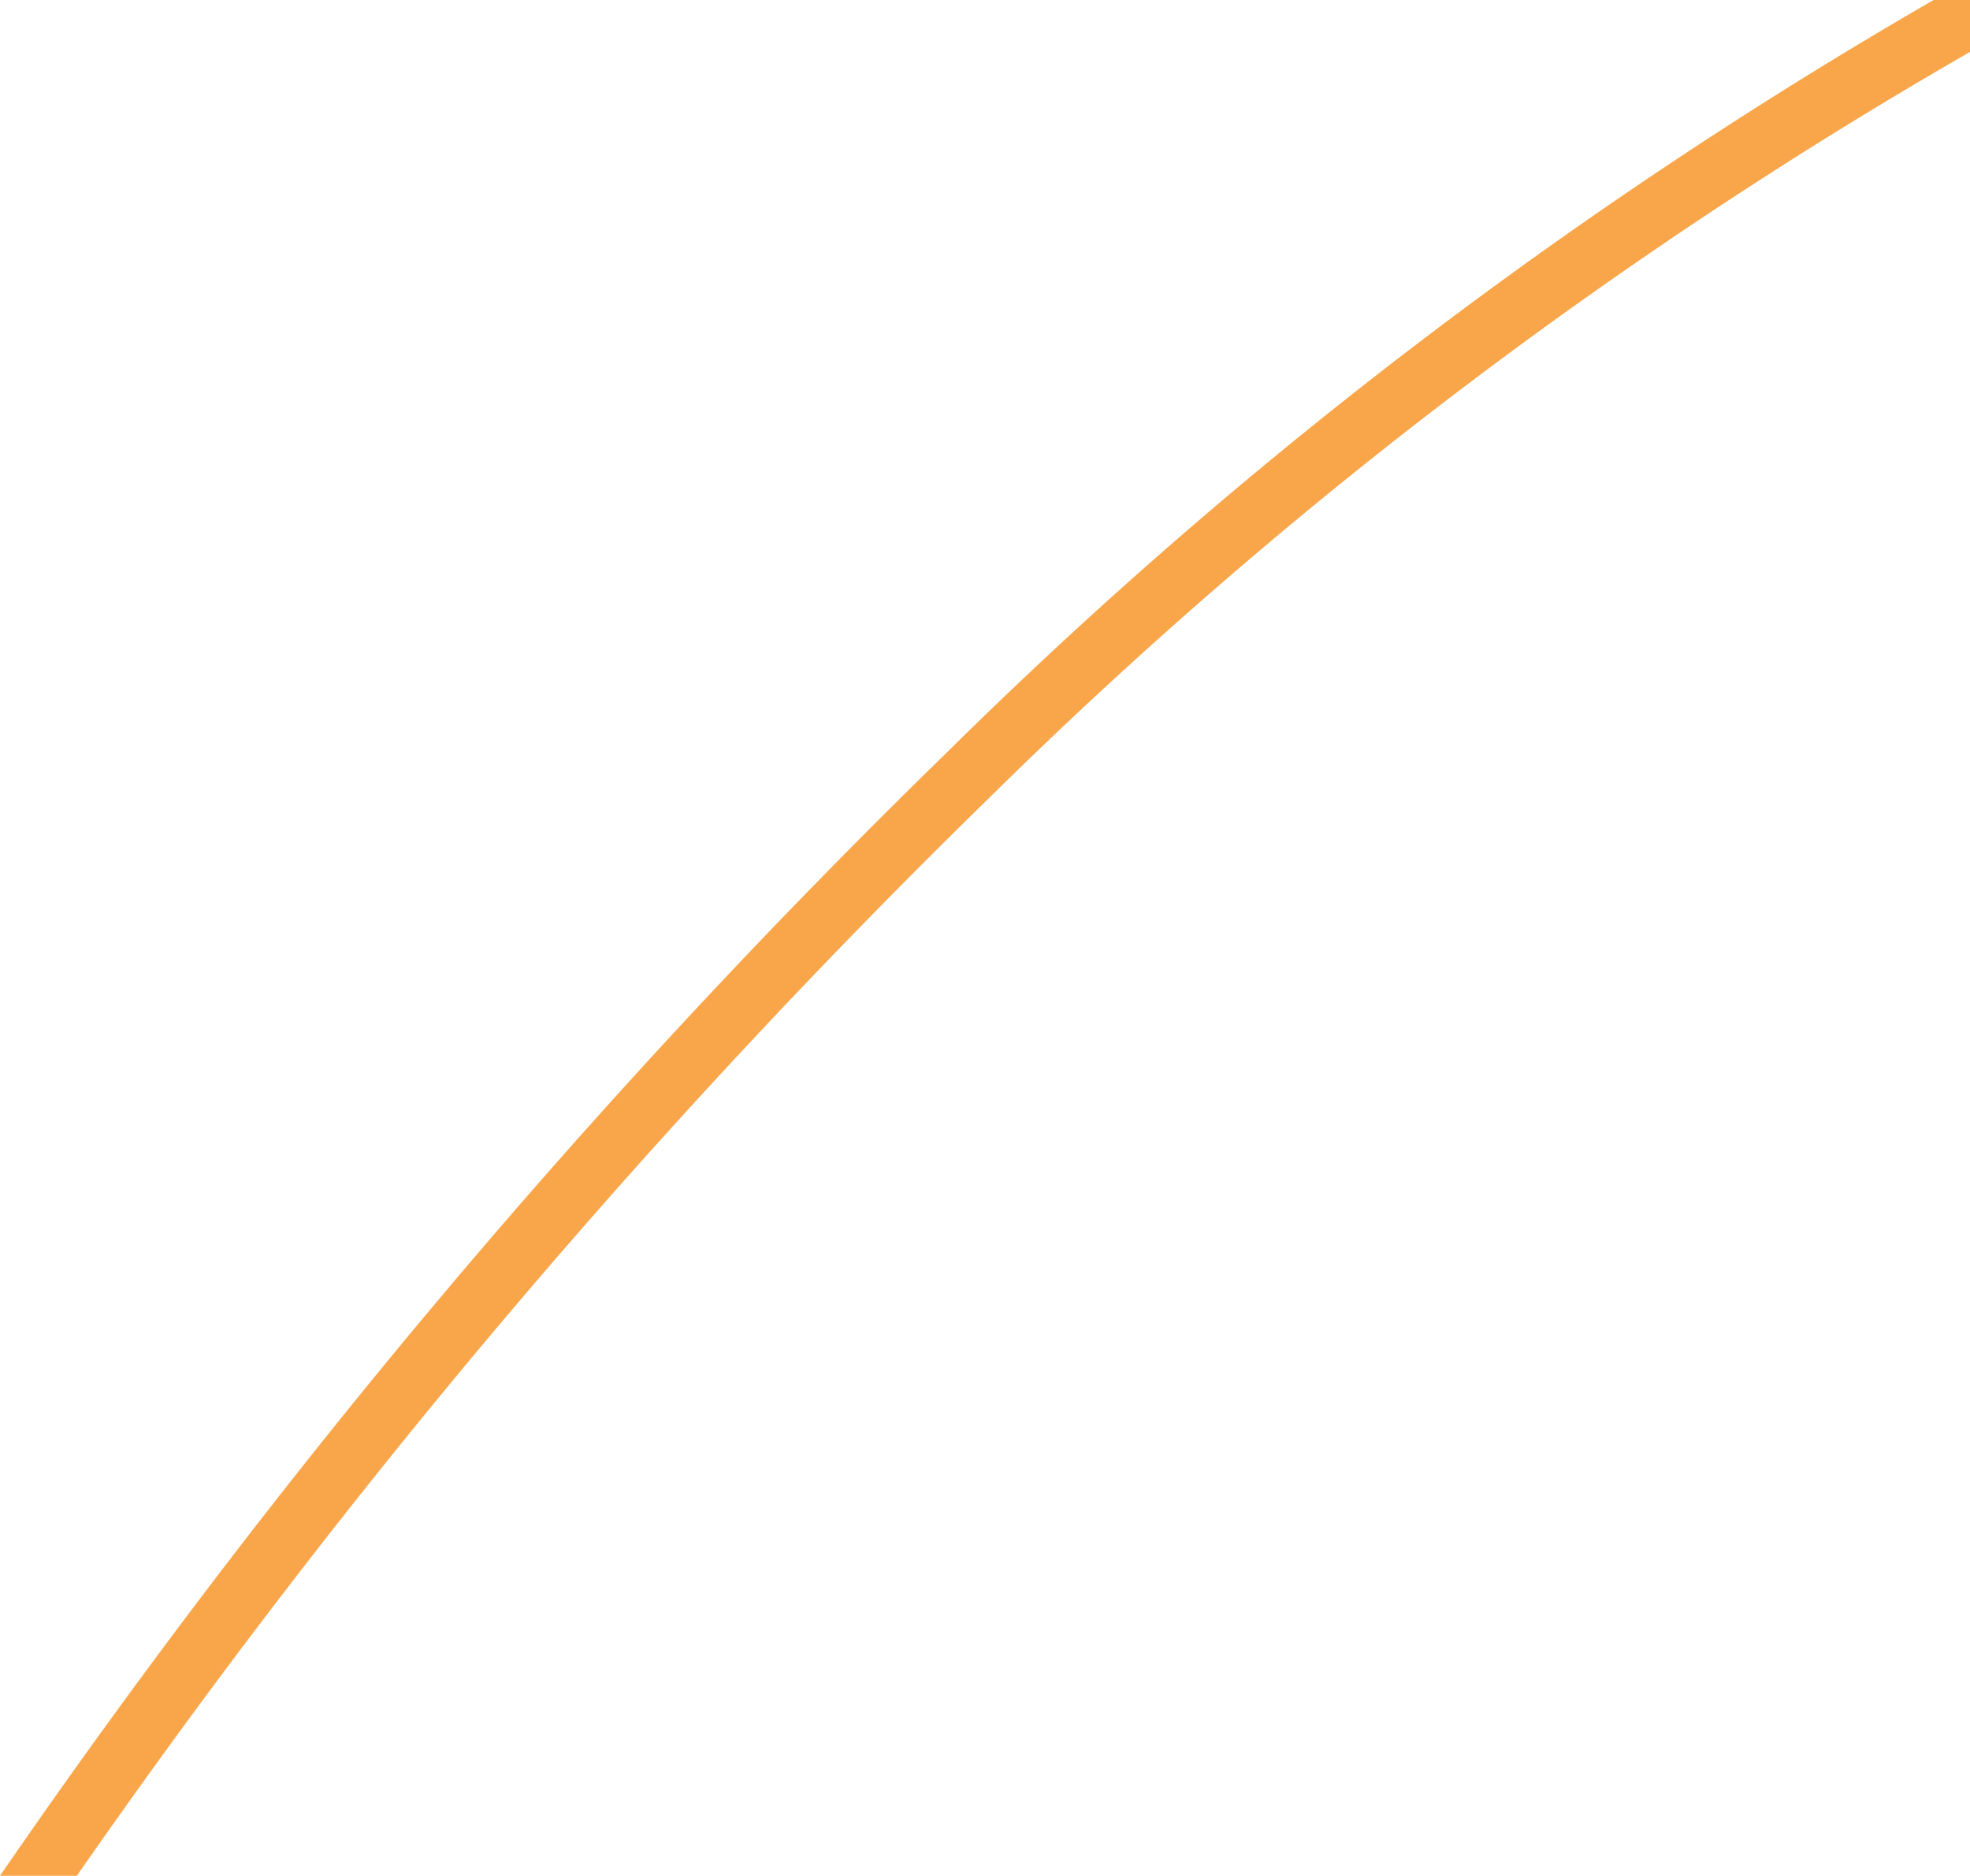 <svg id="Layer_1" data-name="Layer 1" xmlns="http://www.w3.org/2000/svg" viewBox="0 0 37.93 36.12"><defs><style>.cls-1{fill:#f9a64a;}</style></defs><path class="cls-1" d="M19.05,15.36A92.55,92.55,0,0,1,37.93,1V0h-.7a93.56,93.56,0,0,0-19,14.49A144.77,144.77,0,0,0,0,36.12H1.48A143.48,143.48,0,0,1,19.05,15.36Z"/></svg>